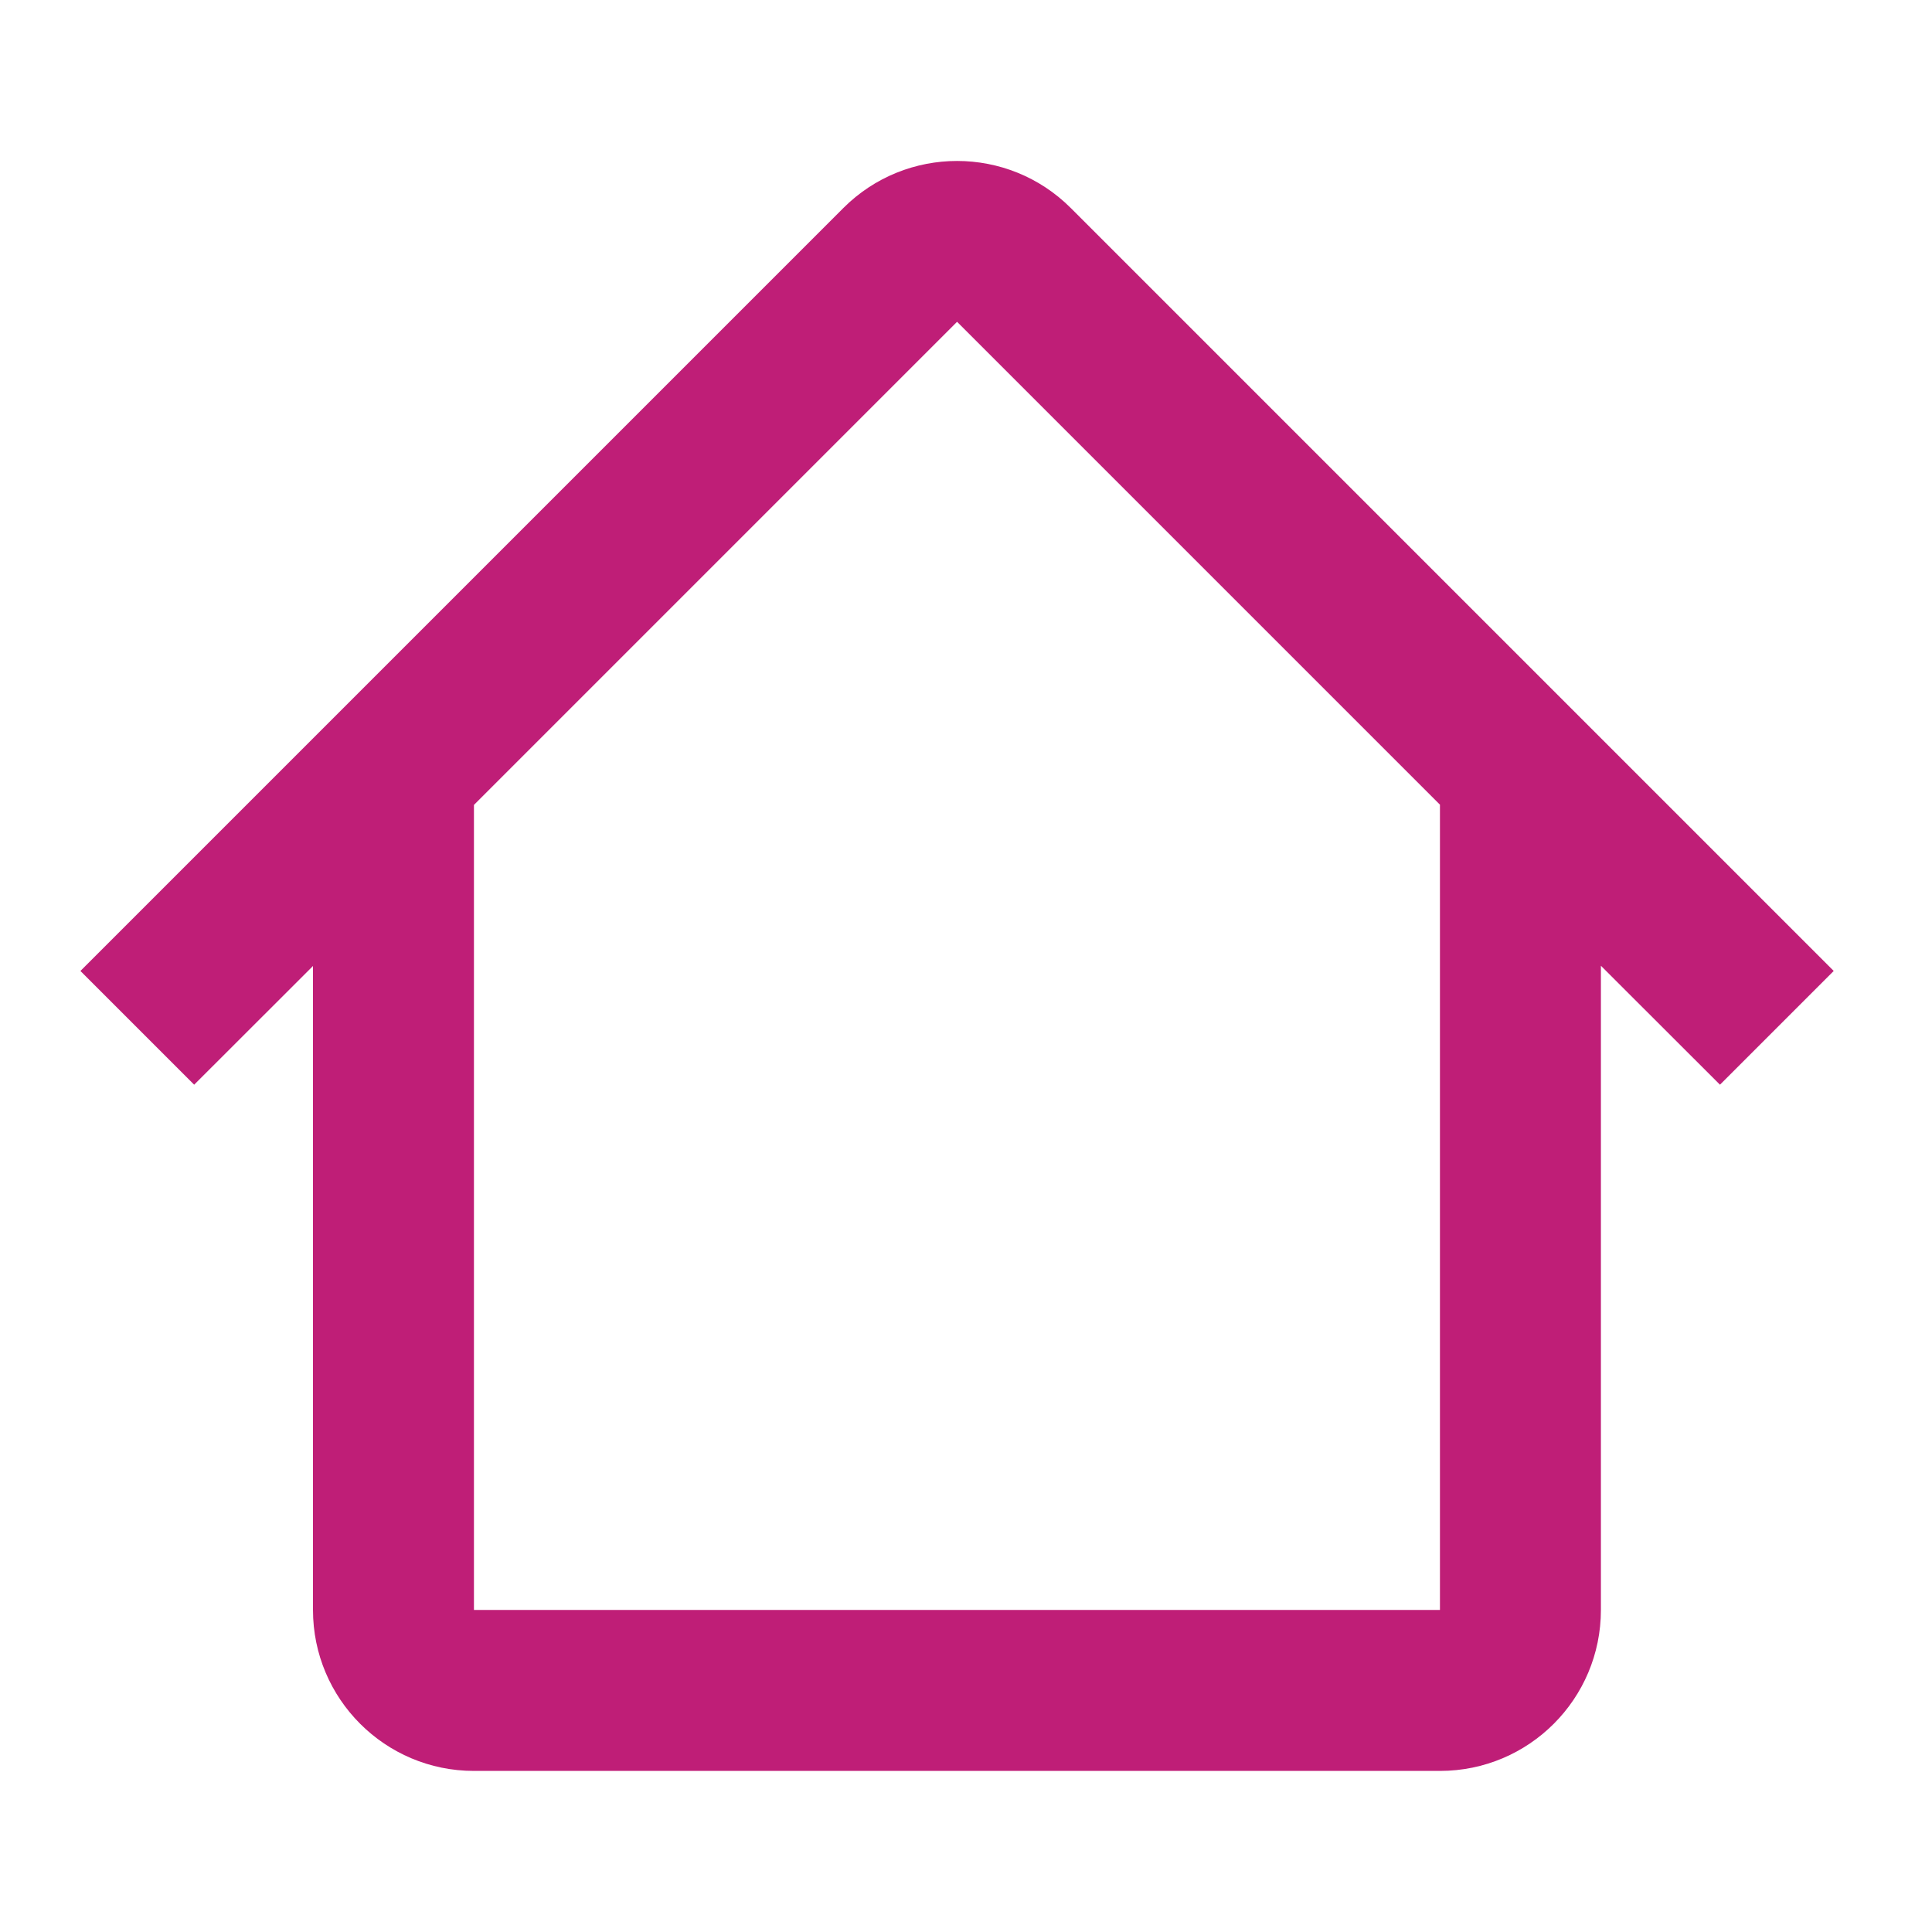 <svg width="16" height="16" viewBox="0 0 16 16" fill="none" xmlns="http://www.w3.org/2000/svg">
<g id="24 / basic / home">
<path id="icon" fill-rule="evenodd" clip-rule="evenodd" d="M3.925 6.666L7.926 2.665L11.927 6.666H11.925V13.333H3.925V6.666ZM2.592 8L1.608 8.983L0.666 8.041L6.984 1.723C7.504 1.203 8.348 1.203 8.868 1.723L15.186 8.041L14.244 8.983L13.258 7.998V13.333C13.258 14.069 12.662 14.666 11.925 14.666H3.925C3.189 14.666 2.592 14.069 2.592 13.333V8Z" fill="#BF1E77"/>
</g>
</svg>
